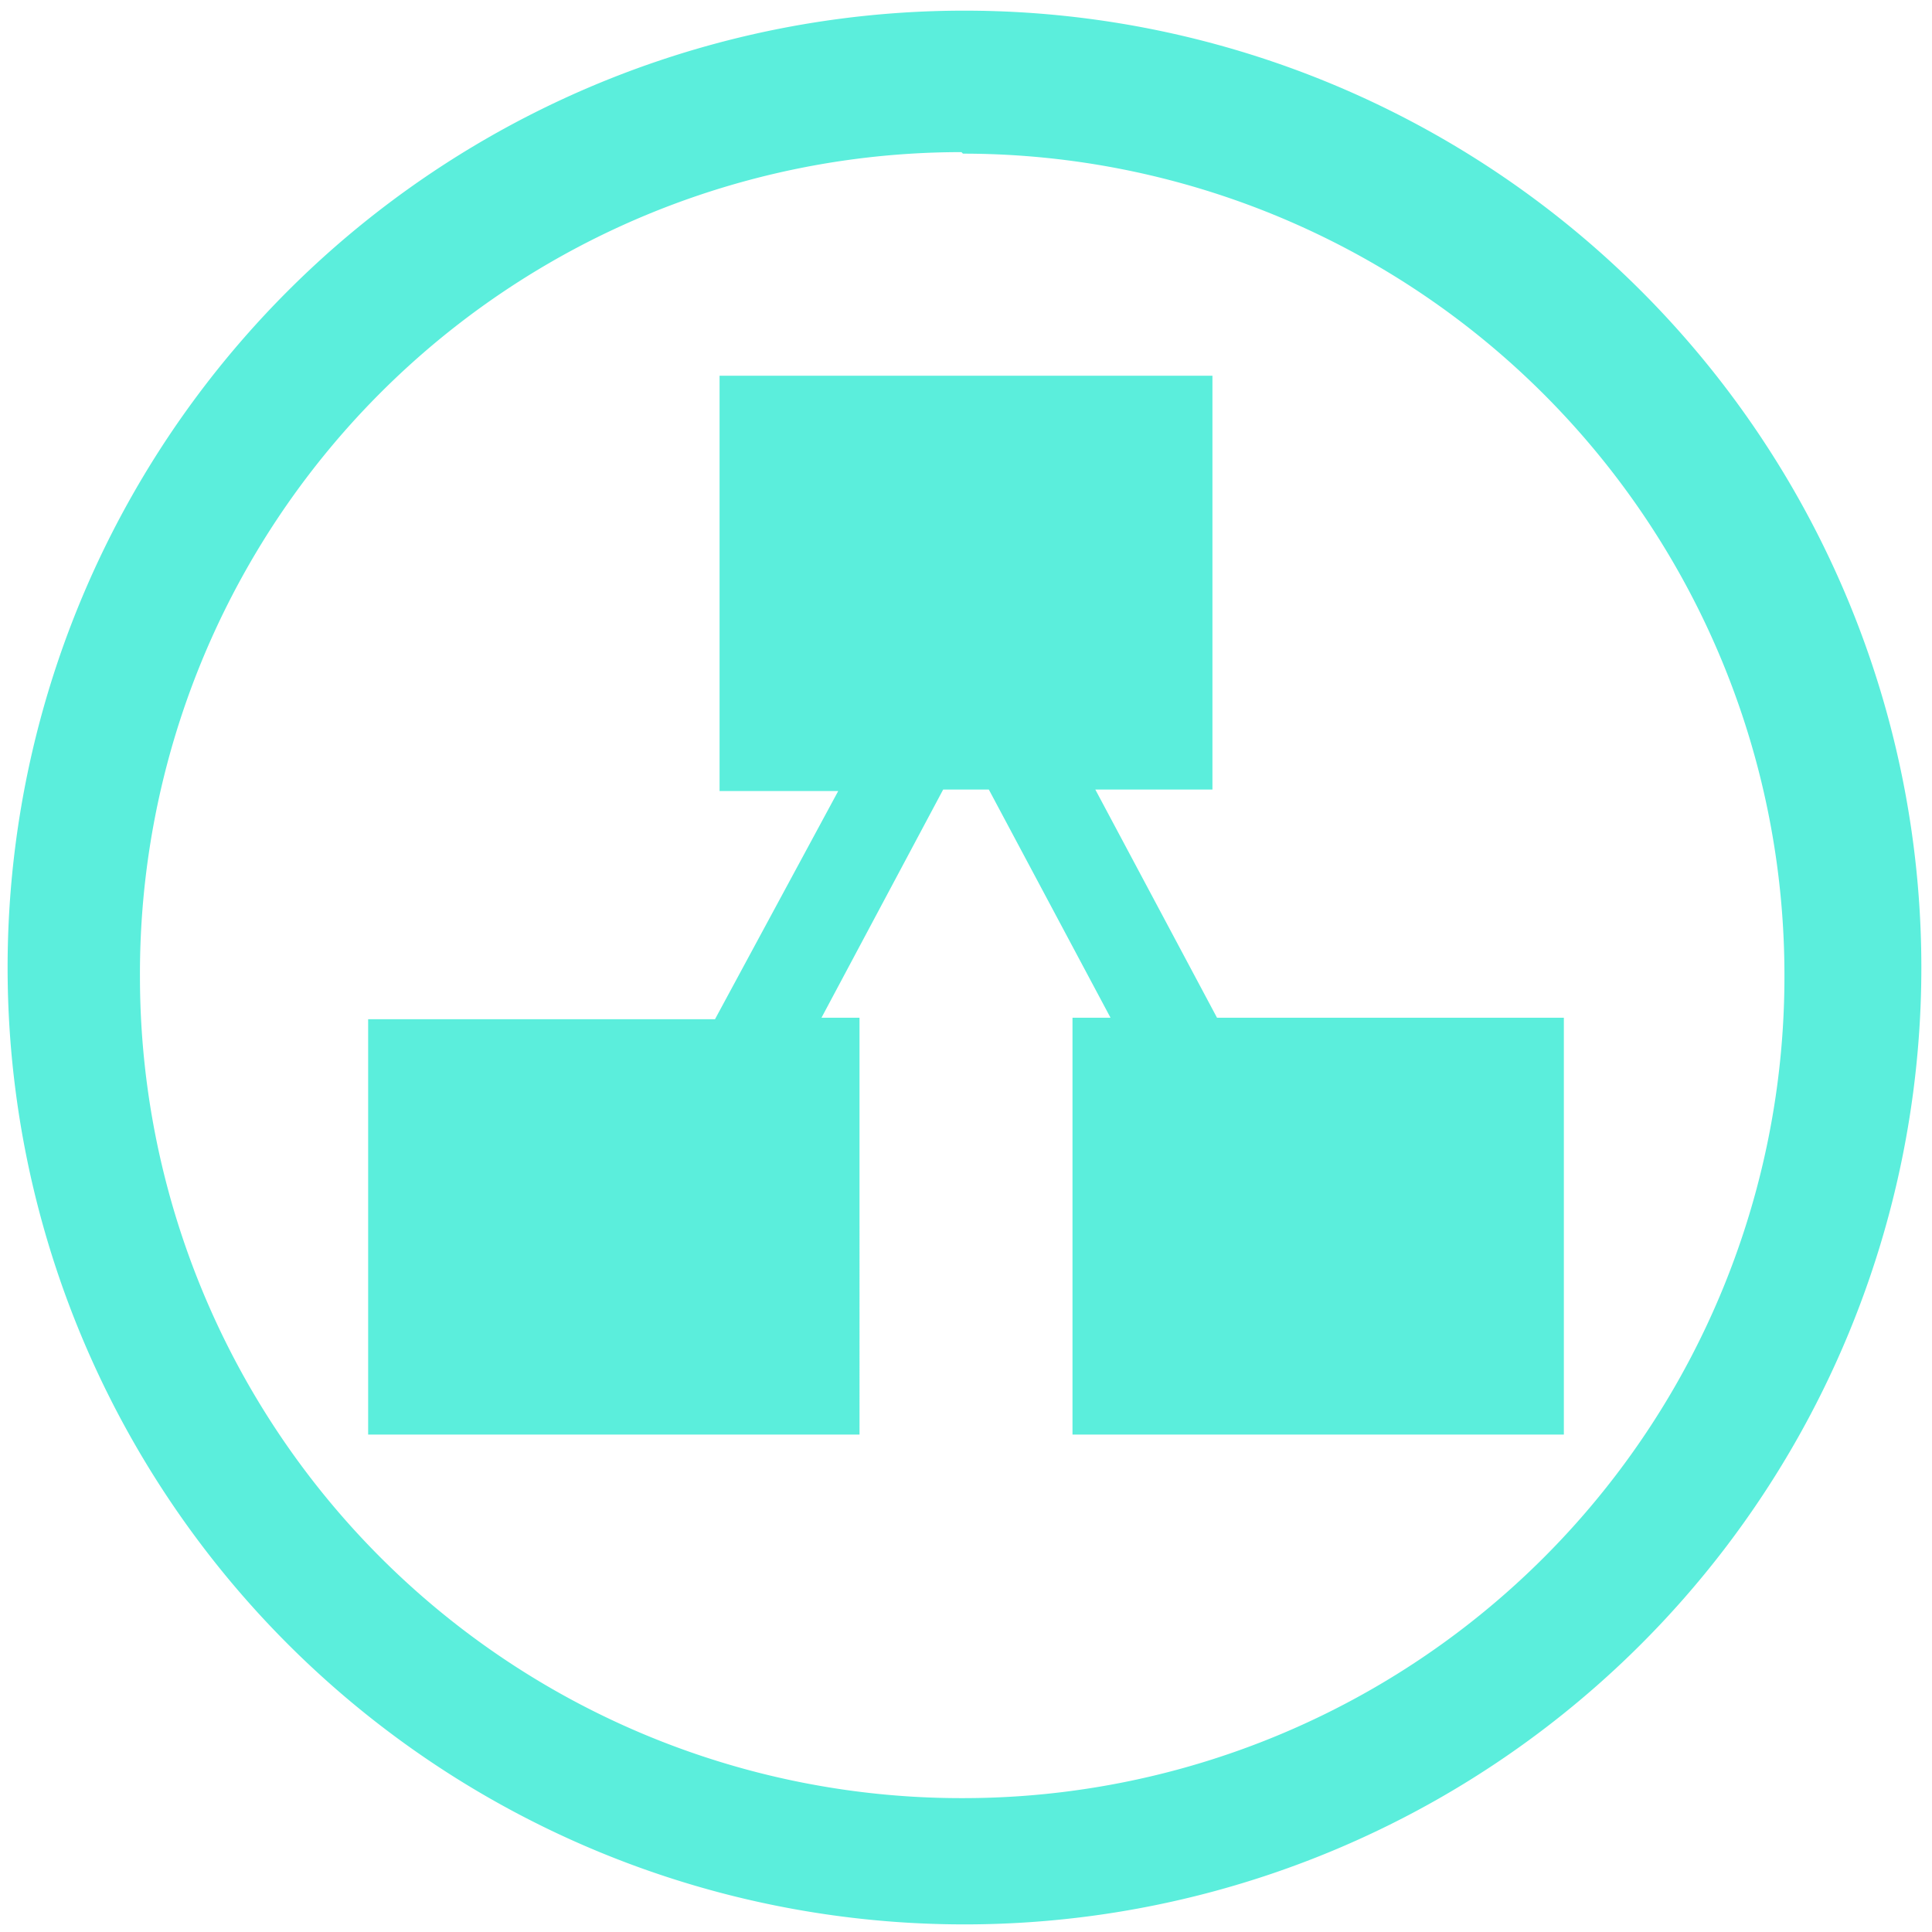 <svg xmlns="http://www.w3.org/2000/svg" width="48" height="48" viewBox="0 0 12.7 12.7"><path d="M6.34.07a6.29 6.29 0 0 0-6.29 6.3 6.29 6.29 0 0 0 6.3 6.28 6.29 6.29 0 0 0 6.28-6.29A6.29 6.29 0 0 0 6.34.07zM6.32 1l.01.01a5.4 5.4 0 0 1 5.4 5.4 5.4 5.4 0 0 1-5.4 5.41 5.4 5.4 0 0 1-5.41-5.4A5.4 5.4 0 0 1 6.32 1zM4.73 2.46V5.2h.78L4.7 6.7H2.42v2.73h3.23V6.69H5.4l.8-1.5h.3l.8 1.5h-.25v2.74h3.23V6.69H8l-.8-1.5h.77V2.47H4.73z" fill="#5beedc"/></svg>
